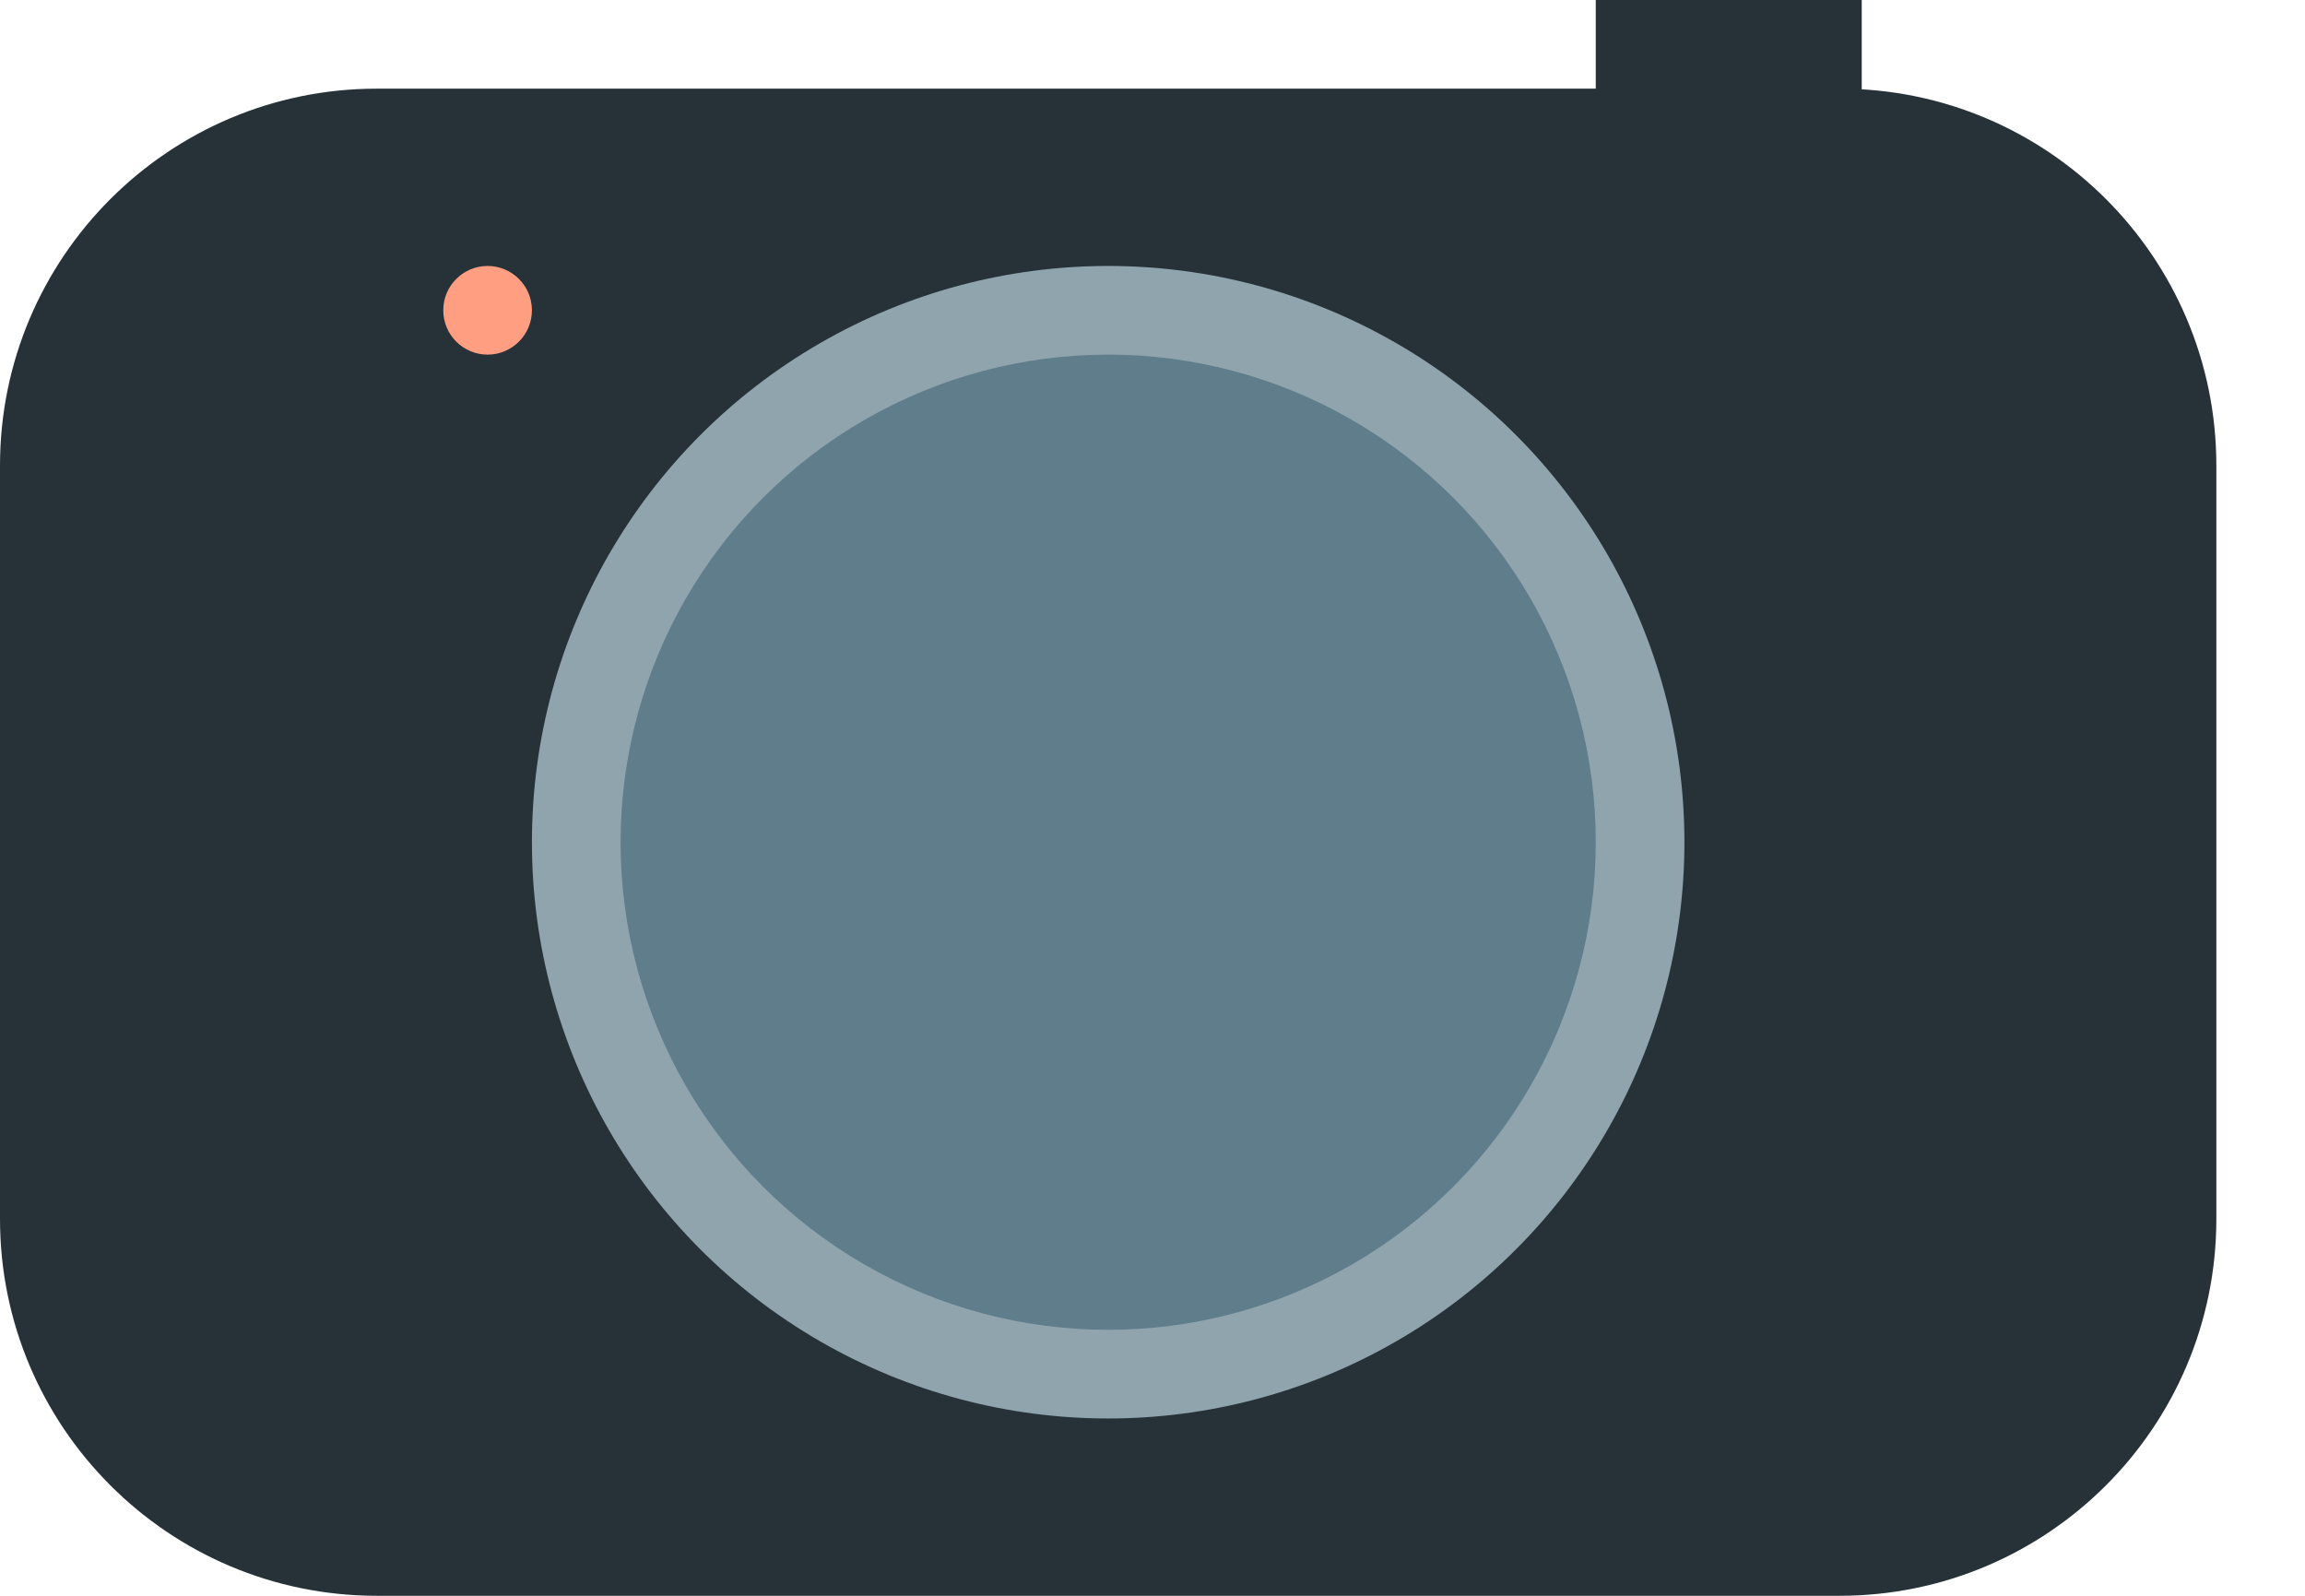 <?xml version="1.0" encoding="UTF-8" standalone="no"?><!DOCTYPE svg PUBLIC "-//W3C//DTD SVG 1.1//EN" "http://www.w3.org/Graphics/SVG/1.1/DTD/svg11.dtd"><svg width="100%" height="100%" viewBox="0 0 13 9" version="1.1" xmlns="http://www.w3.org/2000/svg" xmlns:xlink="http://www.w3.org/1999/xlink" xml:space="preserve" xmlns:serif="http://www.serif.com/" style="fill-rule:evenodd;clip-rule:evenodd;stroke-linejoin:round;stroke-miterlimit:2;"><g><rect x="9" y="0" width="1.5" height="1" style="fill:#263238;"/><g><path d="M12.5,2.625c0,-1.173 -0.952,-2.125 -2.125,-2.125l-8.25,-0c-1.173,-0 -2.125,0.952 -2.125,2.125l0,4.25c0,1.173 0.952,2.125 2.125,2.125l8.25,-0c1.173,-0 2.125,-0.952 2.125,-2.125l0,-4.25Z" style="fill:#263238;"/><circle cx="6.25" cy="4.75" r="3.25" style="fill:#90a4ae;"/><circle cx="6.25" cy="4.75" r="2.75" style="fill:#607d8b;"/></g><circle cx="2.75" cy="1.75" r="0.25" style="fill:#ff9e80;"/></g></svg>